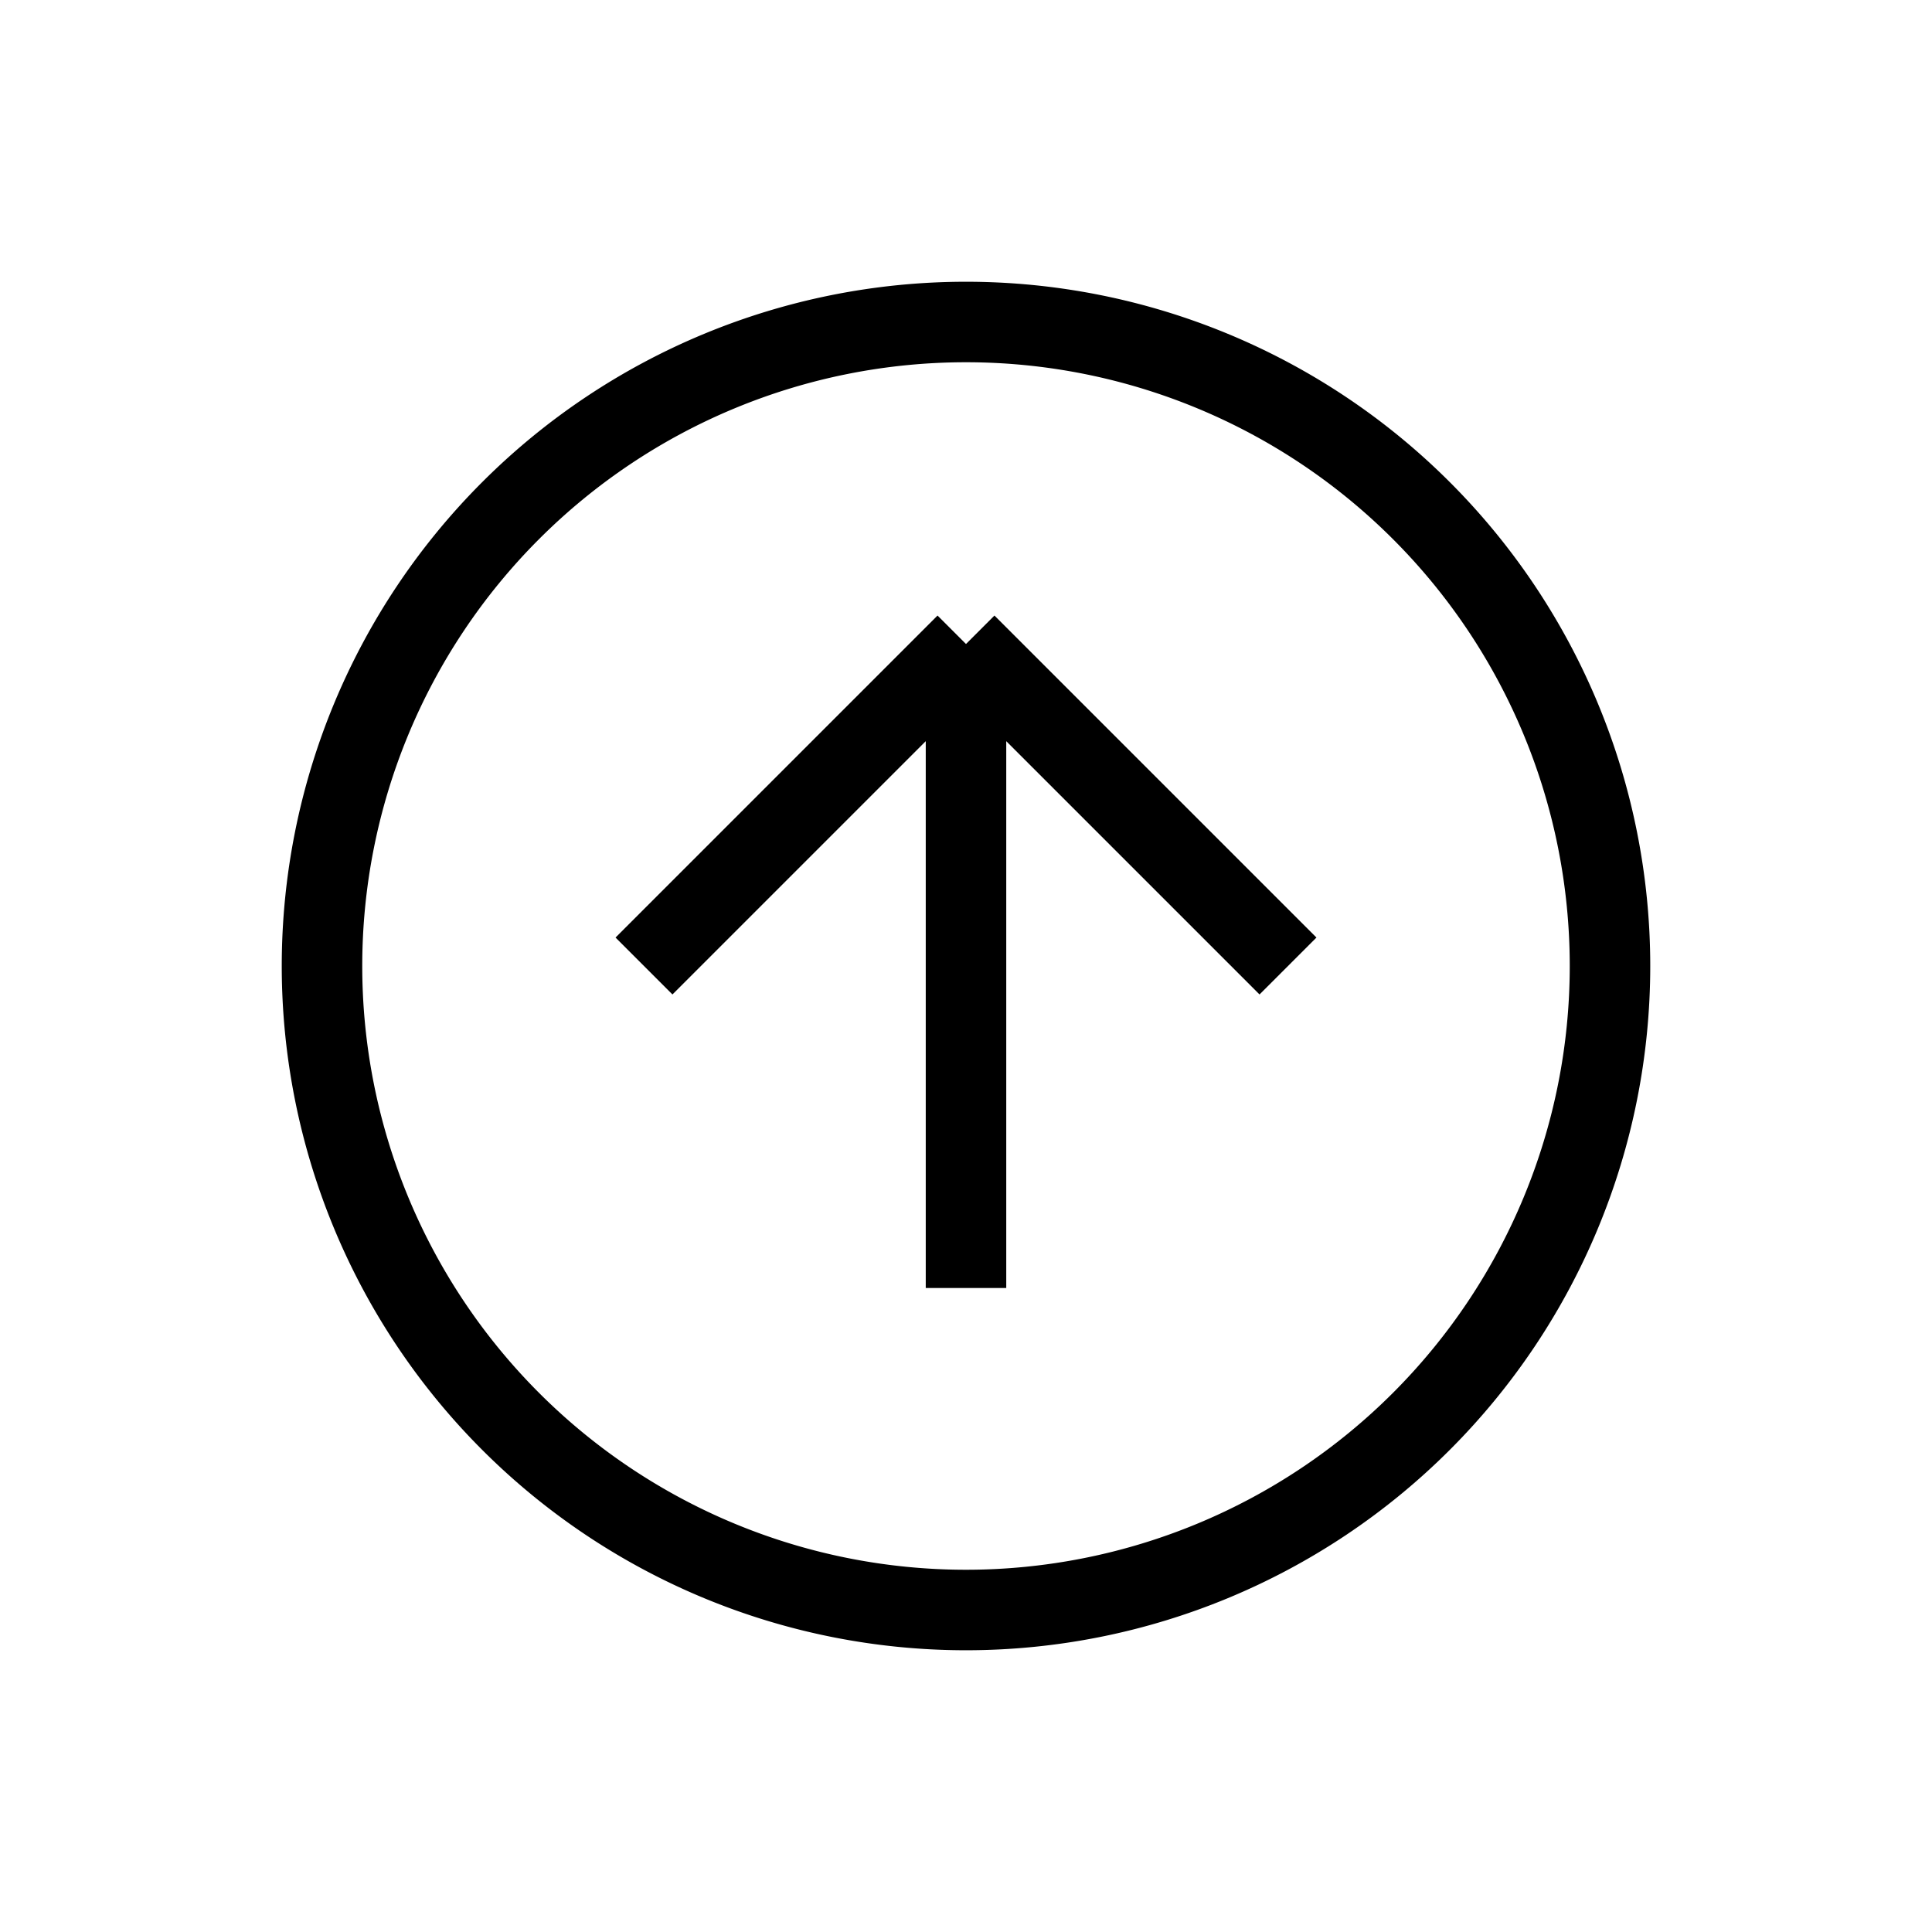 <svg xmlns="http://www.w3.org/2000/svg" 
fill="none" 
width="200"
height="200"
viewBox="0 0 24 24" 
strokeWidth="2"
stroke="currentColor">
    <path strokeLinecap="round" 
    strokeLinejoin="round" 
    d="M12 16v-8m-4 4l4-4m0 0l4 4M4 12a8 8 0 1016 0 8 8 0 10-16 0z" />
</svg>